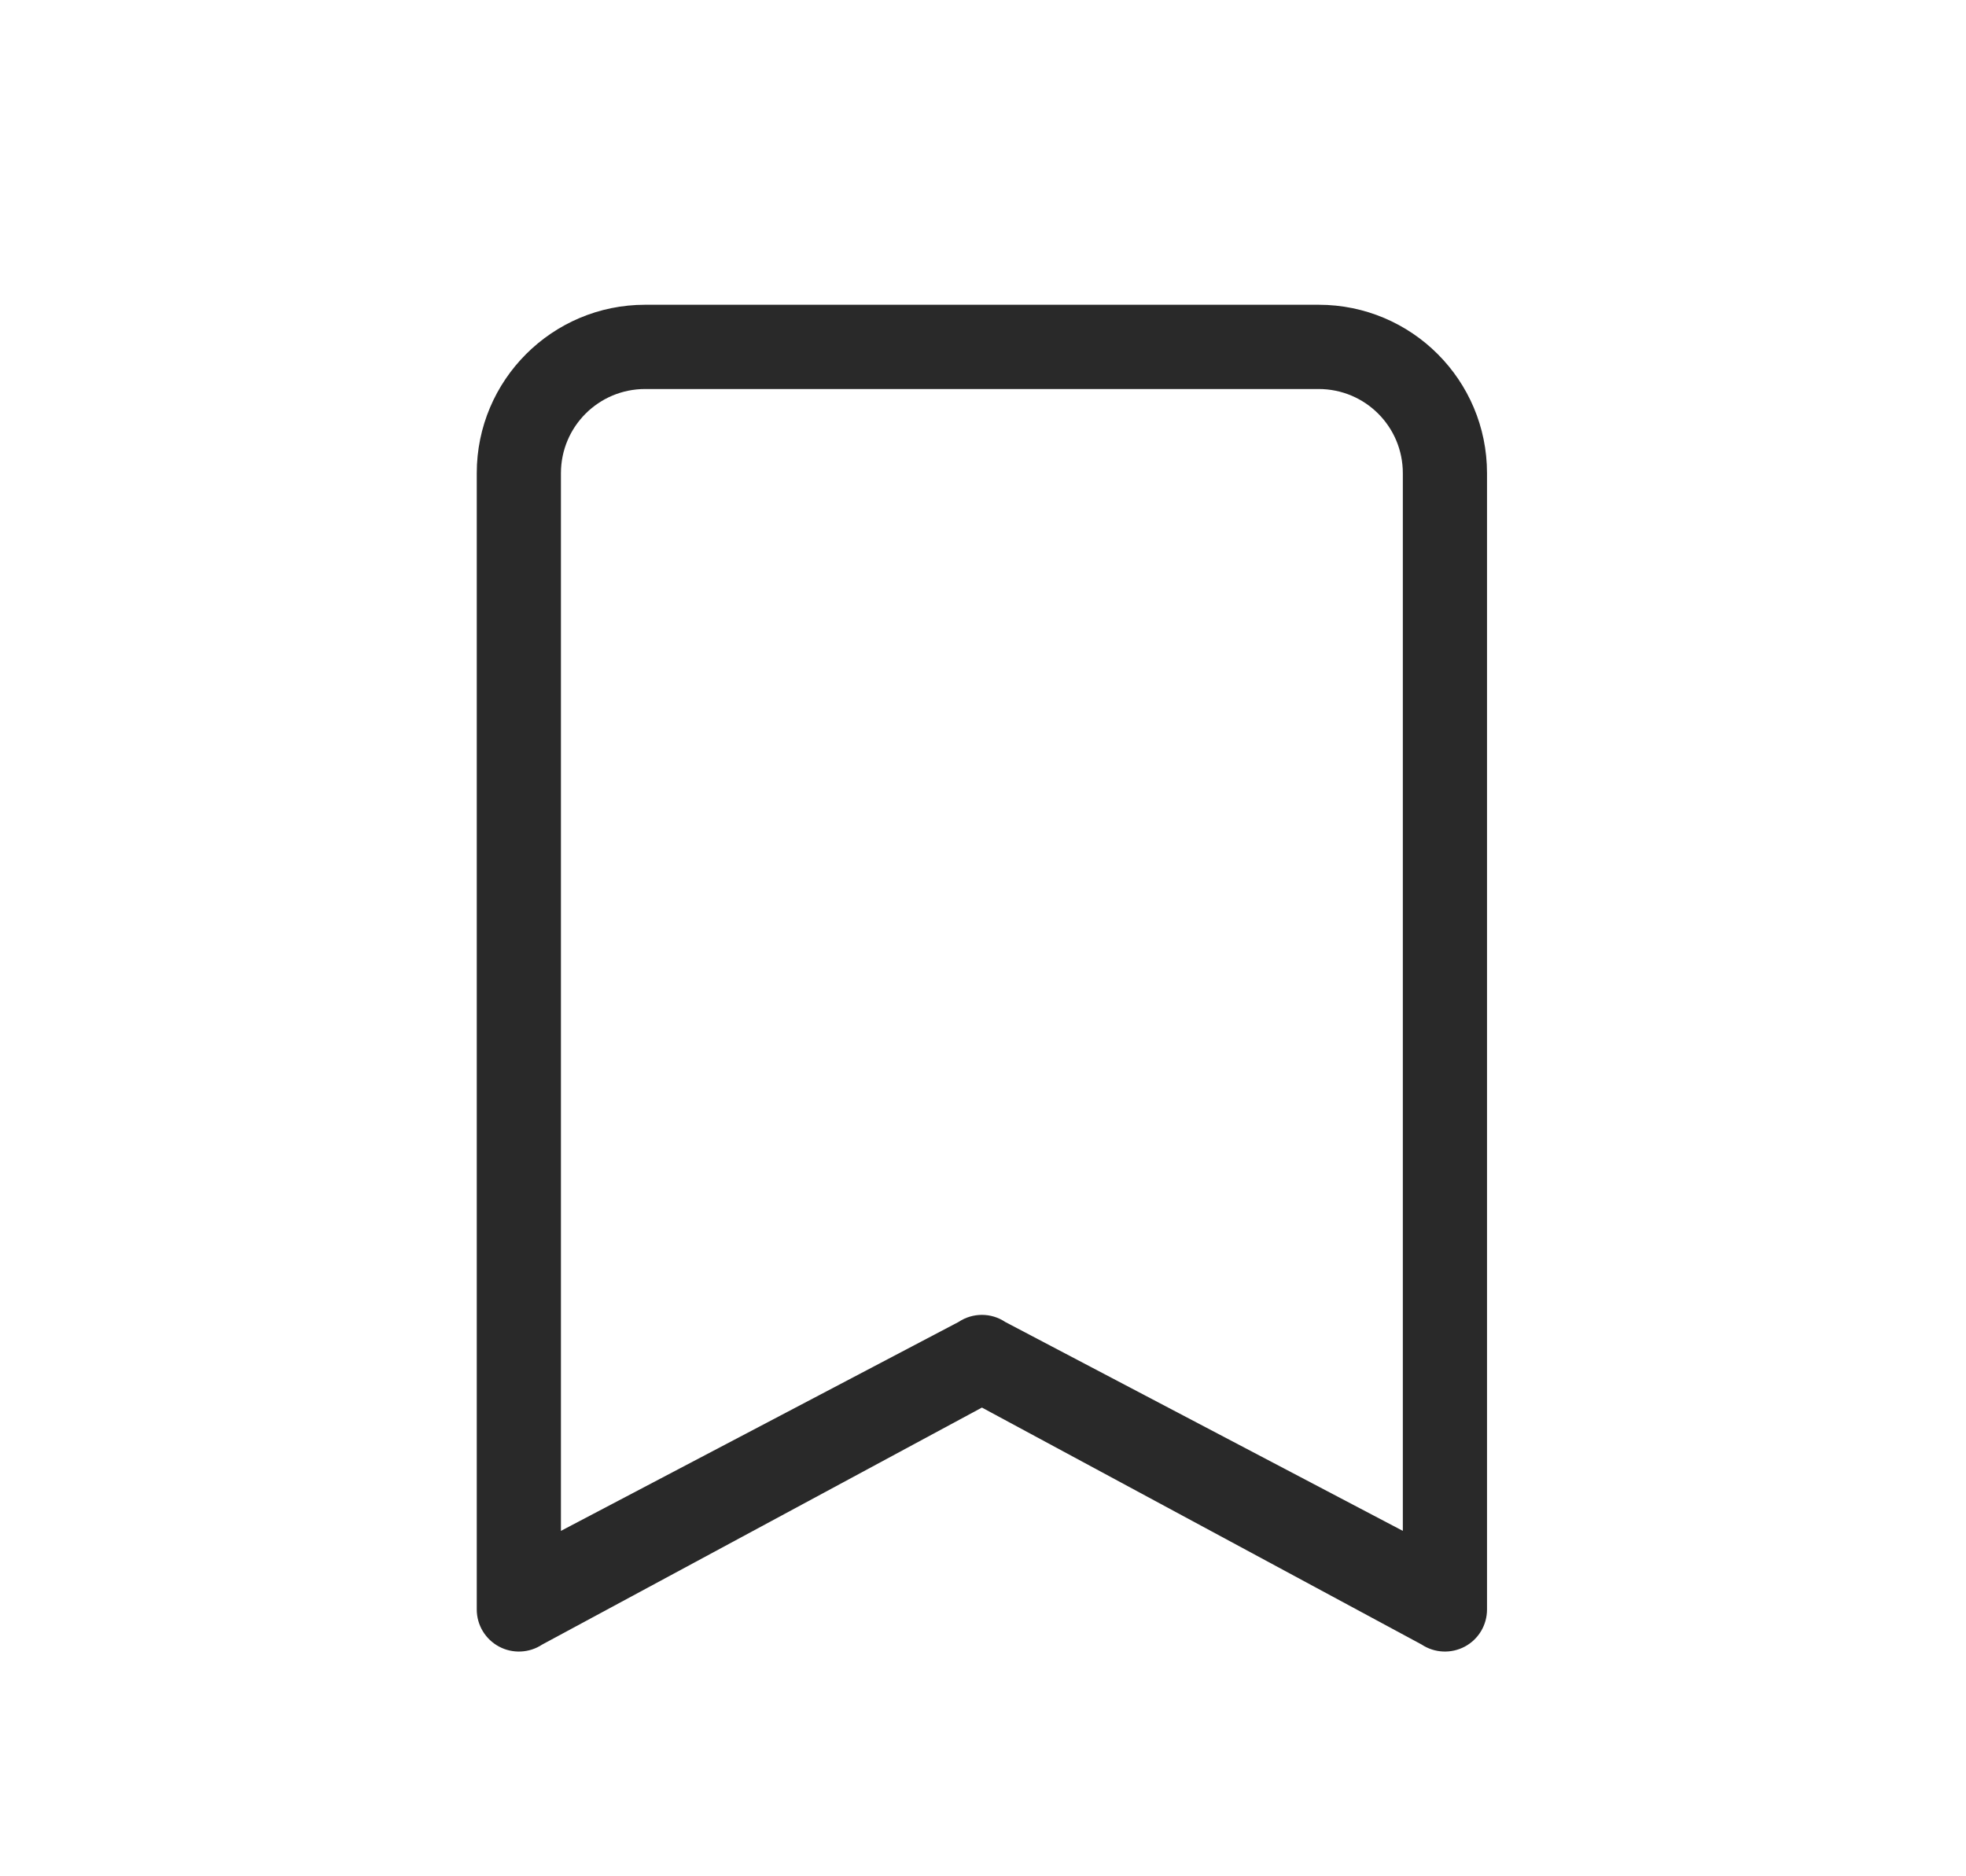<svg width="22" height="21" viewBox="0 0 22 21" fill="none" xmlns="http://www.w3.org/2000/svg">
<path d="M5.335 5.296C5.335 4.255 6.179 3.411 7.219 3.411H14.756C15.797 3.411 16.64 4.255 16.64 5.296V18.014C16.64 18.188 16.545 18.347 16.392 18.429C16.238 18.511 16.053 18.502 15.908 18.406L10.988 15.754L6.068 18.406C5.923 18.502 5.737 18.511 5.584 18.429C5.431 18.347 5.335 18.188 5.335 18.014V5.296ZM7.219 4.354C6.699 4.354 6.277 4.775 6.277 5.296V17.134L10.726 14.796C10.885 14.69 11.091 14.69 11.249 14.796L15.698 17.134V5.296C15.698 4.775 15.277 4.354 14.756 4.354H7.219Z" fill="#292929"/>
</svg>
